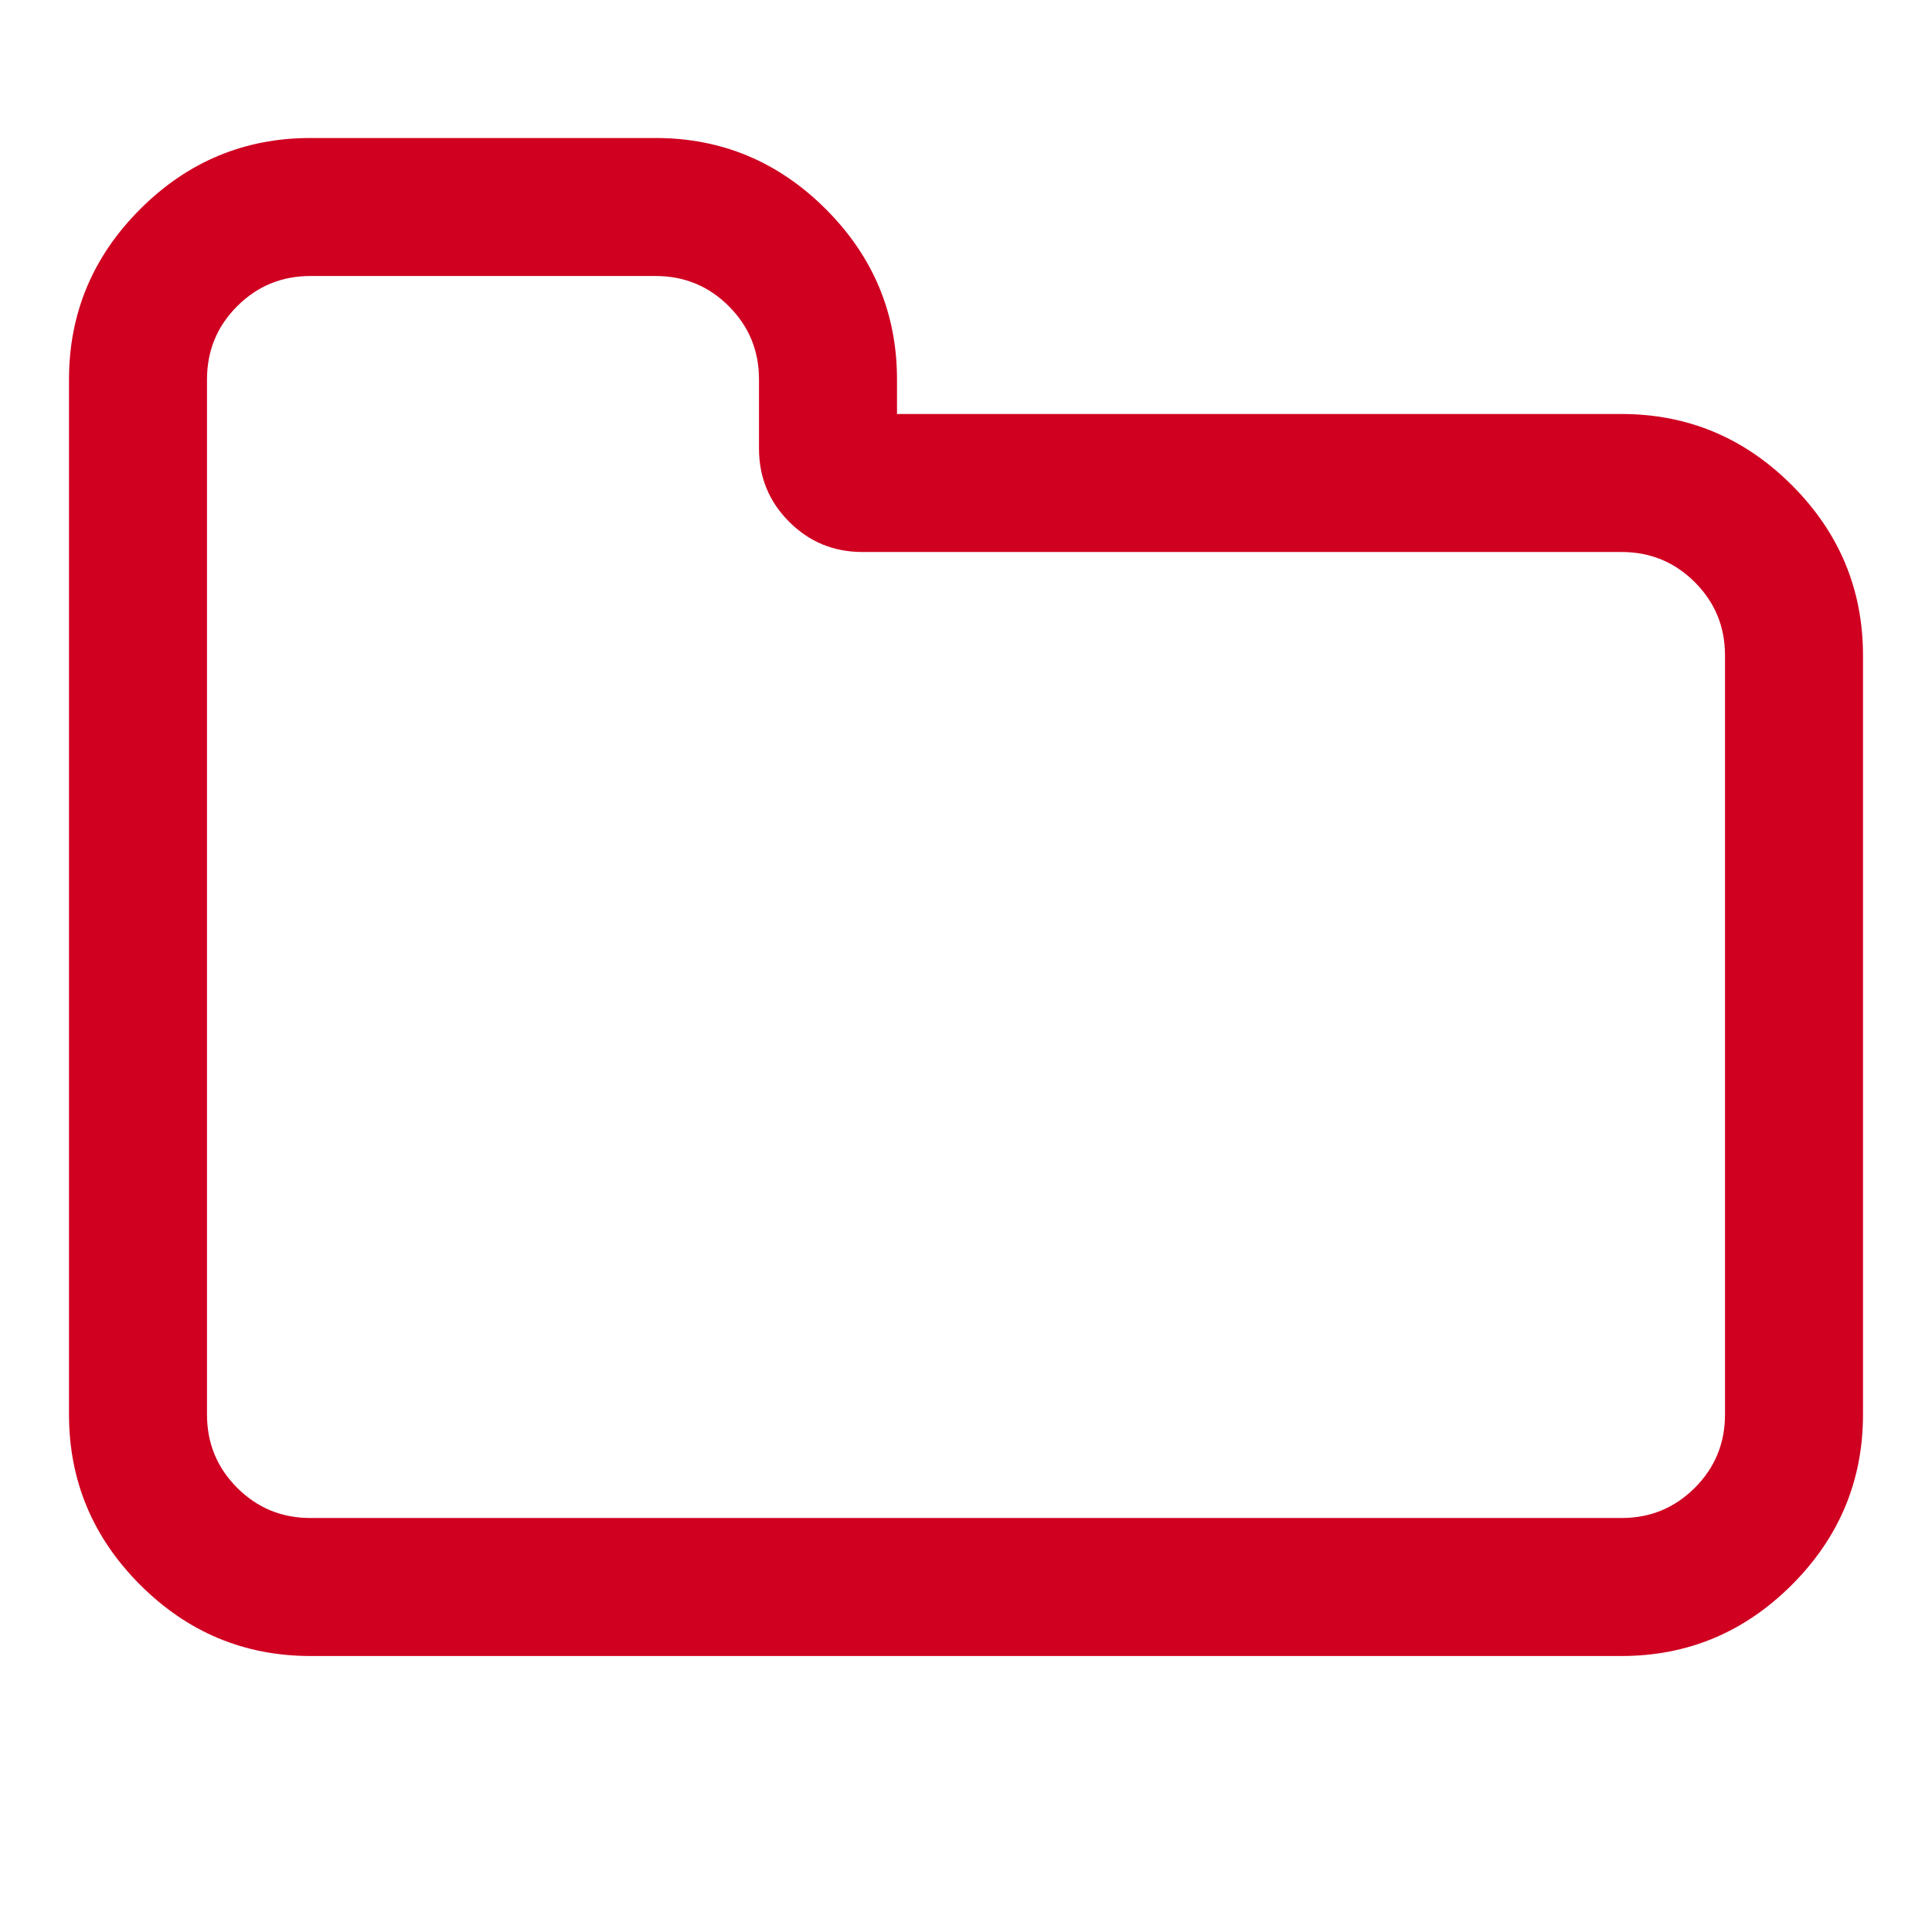 <?xml version="1.0" encoding="utf-8"?>
<!-- Generator: Adobe Illustrator 21.1.0, SVG Export Plug-In . SVG Version: 6.00 Build 0)  -->
<svg version="1.1" id="Layer_1" xmlns="http://www.w3.org/2000/svg" xmlns:xlink="http://www.w3.org/1999/xlink" x="0px" y="0px"
	 viewBox="0 0 1792 1792" style="enable-background:new 0 0 1792 1792;" xml:space="preserve">
<style type="text/css">
	.st0{fill:#D00021;}
</style>
<path class="st0" d="M1600,1312V608c0-26.7-9.3-49.3-28-68s-41.3-28-68-28H800c-26.7,0-49.3-9.3-68-28s-28-41.3-28-68v-64
	c0-26.7-9.3-49.3-28-68s-41.3-28-68-28H288c-26.7,0-49.3,9.3-68,28s-28,41.3-28,68v960c0,26.7,9.3,49.3,28,68s41.3,28,68,28h1216
	c26.7,0,49.3-9.3,68-28S1600,1338.7,1600,1312z M1728,608v704c0,61.3-22,114-66,158s-96.7,66-158,66H288c-61.3,0-114-22-158-66
	s-66-96.7-66-158V352c0-61.3,22-114,66-158s96.7-66,158-66h320c61.3,0,114,22,158,66s66,96.7,66,158v32h672c61.3,0,114,22,158,66
	S1728,546.7,1728,608z"/>
</svg>
